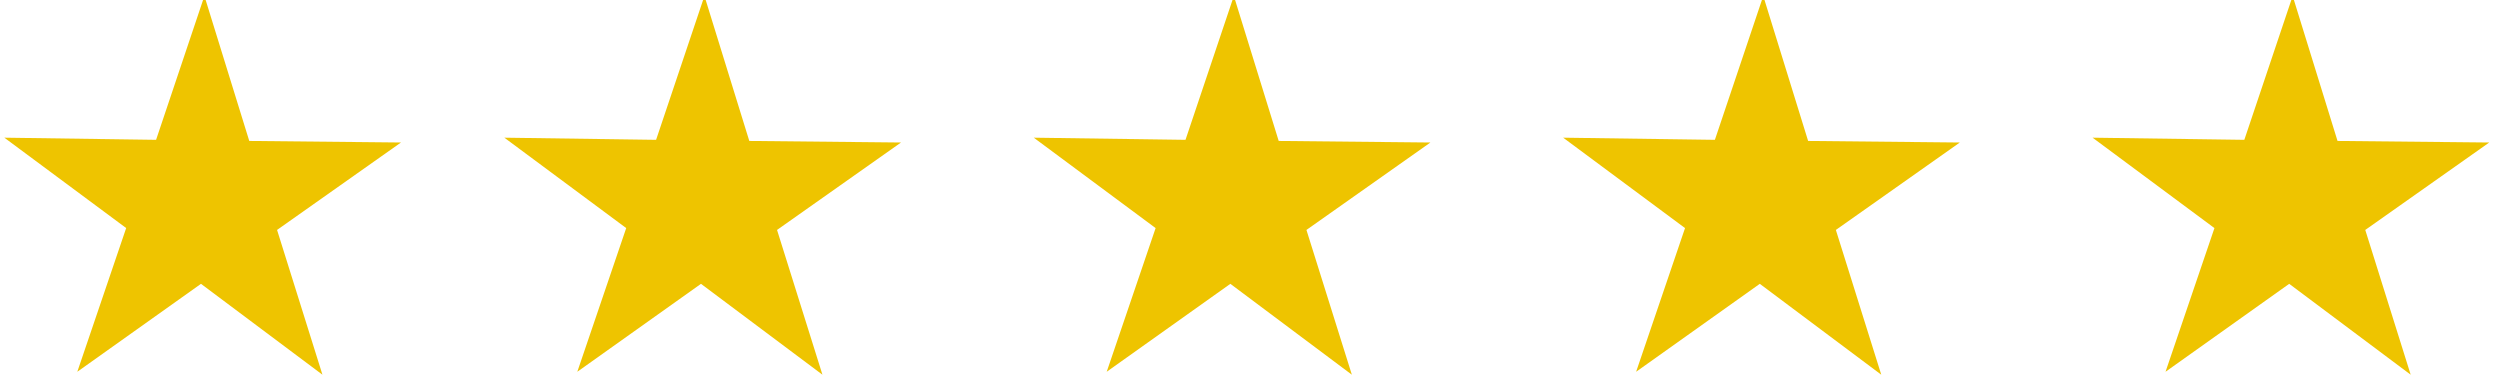 <svg xmlns="http://www.w3.org/2000/svg" width="85" height="13" viewBox="0 0 85 13"><path fill="#eec400" d="M81.963 12.74l-4.13-3.09-4.205 2.99 1.663-4.885-4.143-3.074 5.159.073 1.644-4.89 1.525 4.928 5.158.053-4.215 2.973zm-18 0l-4.13-3.09-4.205 2.99 1.663-4.885-4.143-3.074 5.158.073 1.645-4.89 1.525 4.928 5.158.053-4.215 2.973zm-18 0l-4.131-3.09-4.204 2.99 1.663-4.885-4.143-3.074 5.159.073 1.644-4.89 1.525 4.928 5.158.053-4.215 2.973zm-18 0l-4.13-3.09-4.205 2.99 1.663-4.885-4.143-3.074 5.159.073 1.644-4.89 1.525 4.928 5.158.053-4.215 2.973zm-17 0l-4.13-3.09-4.205 2.99L4.29 7.754.148 4.681l5.159.073L6.95-.136l1.525 4.928 5.158.053L9.42 7.818z"/></svg>